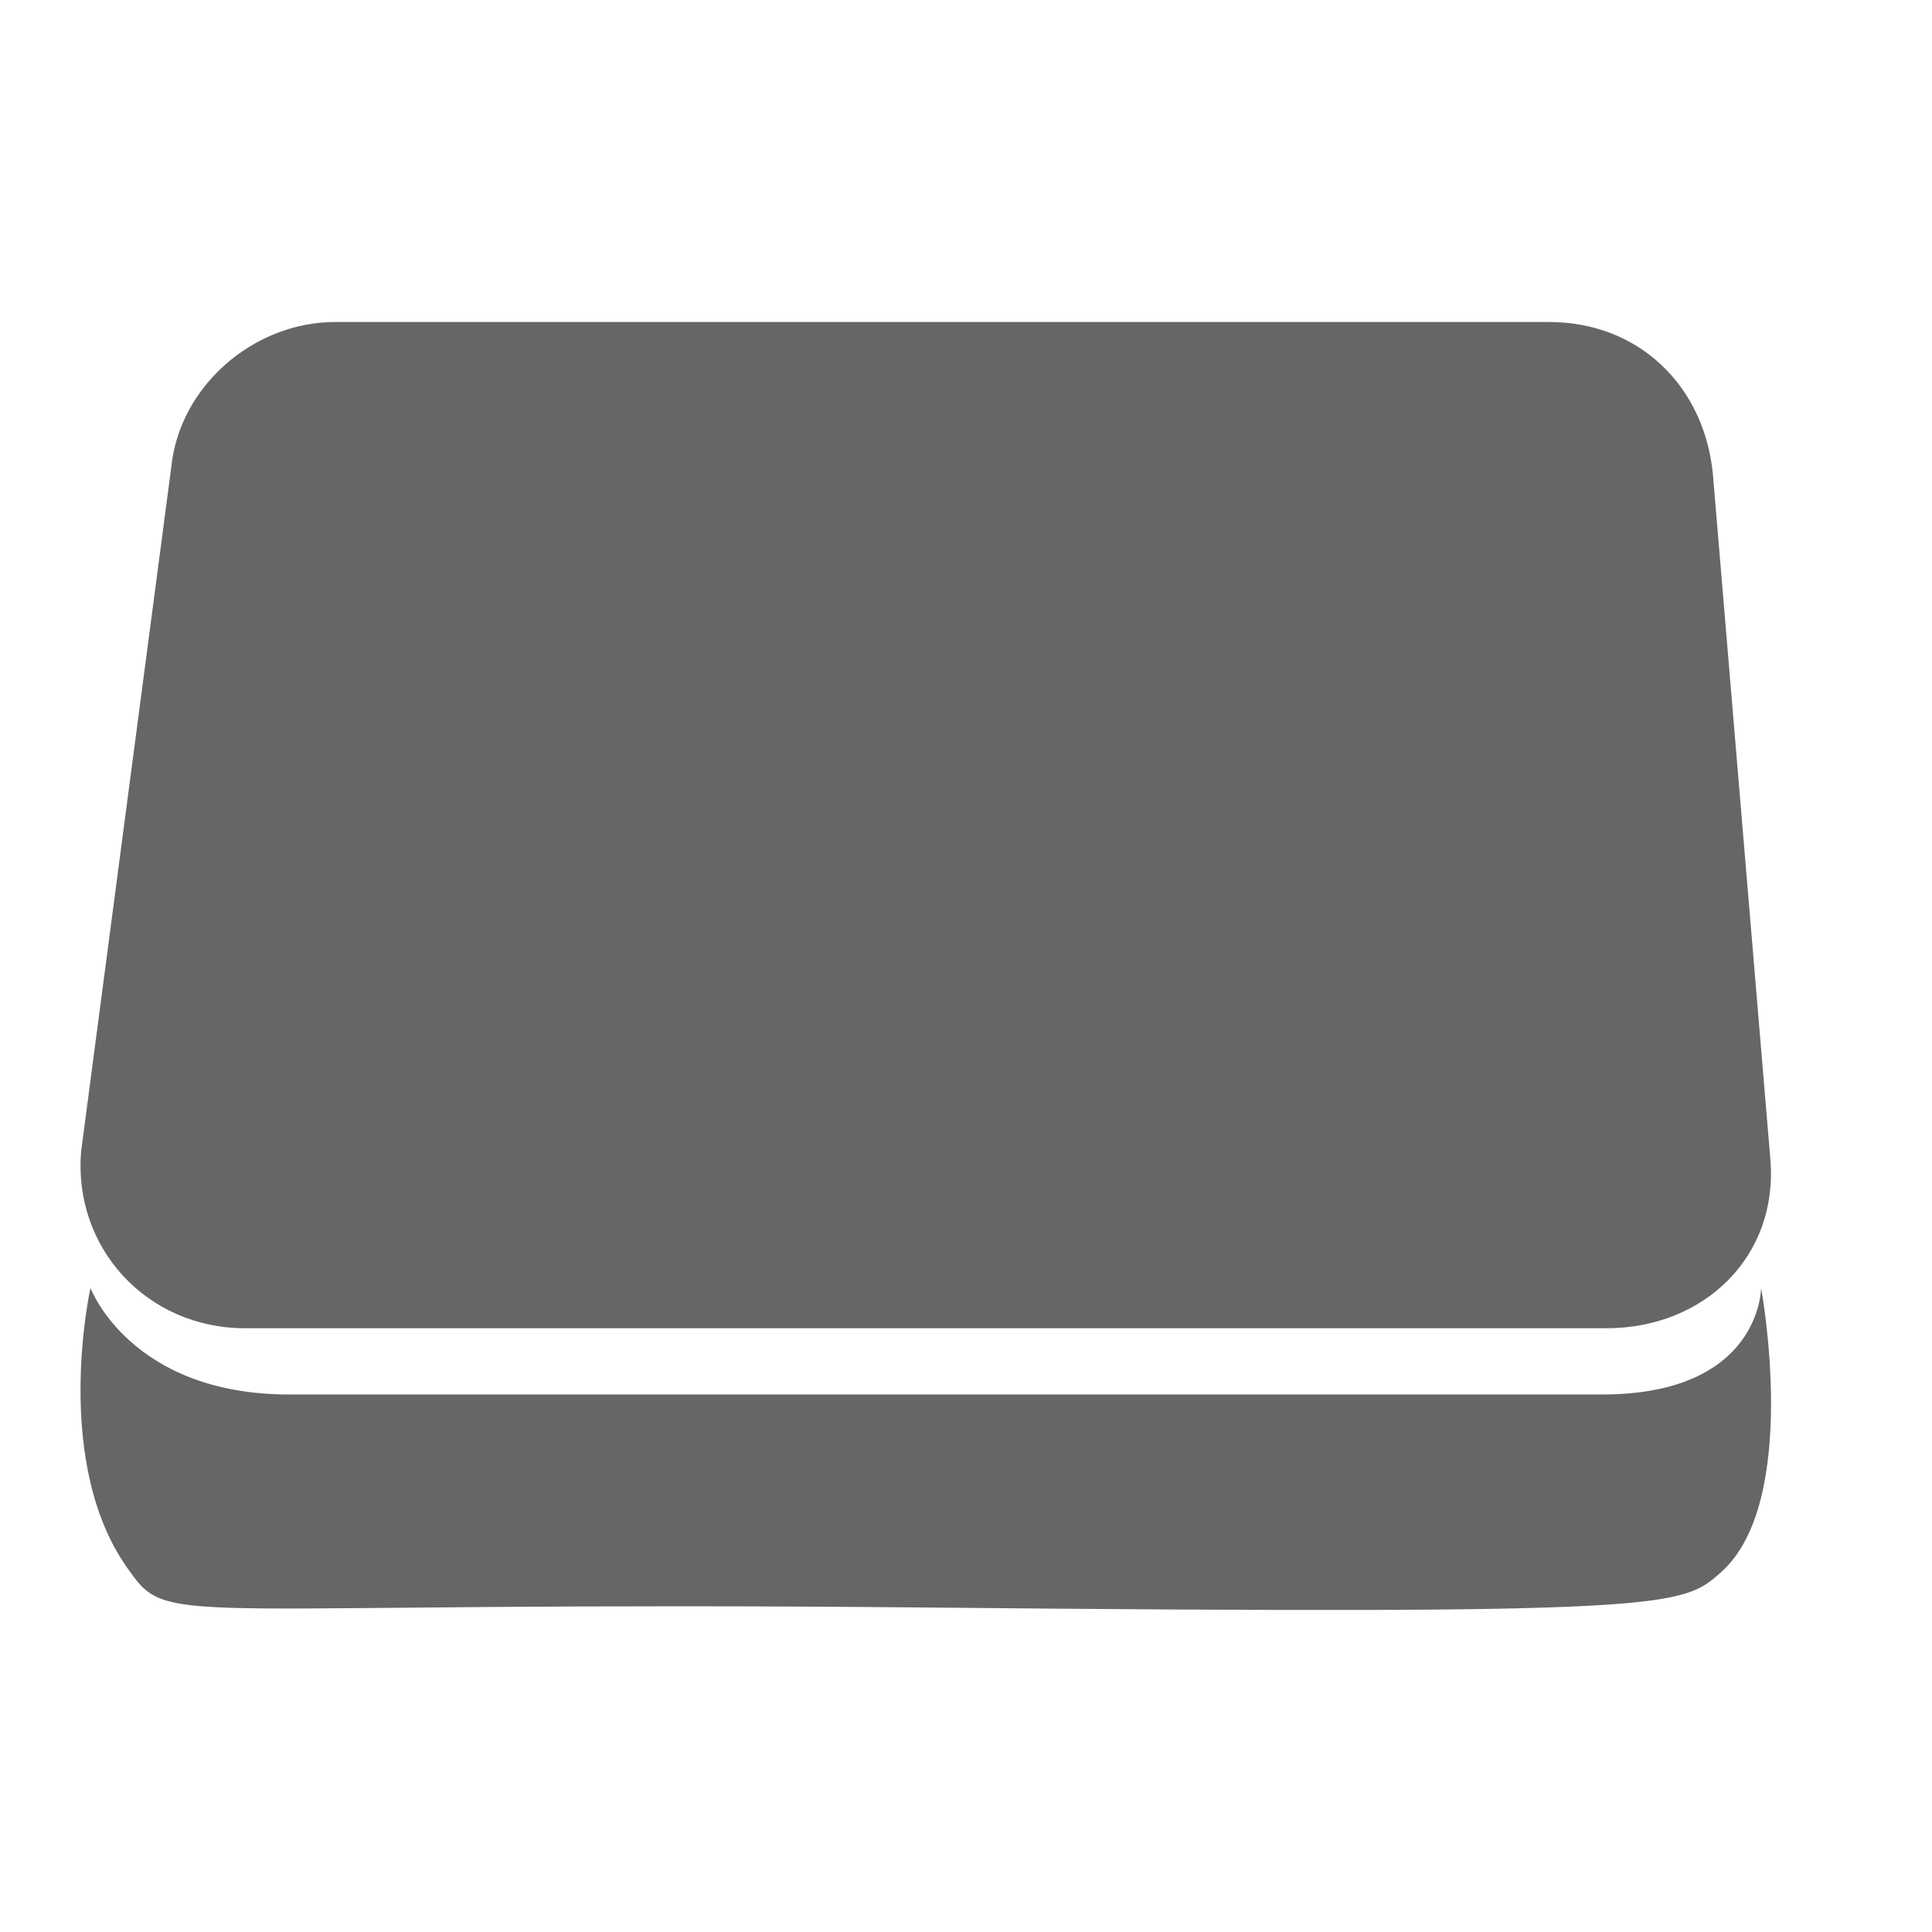 <svg width="24" height="24" viewBox="0 0 24 24" fill="none" xmlns="http://www.w3.org/2000/svg">
    <defs>
        <mask id="hole">
            <rect width="24" height="24" fill="white"/>
            <ellipse cx="19.563" cy="18.563" rx="0.563" ry="0.563" fill="black"/>
        </mask>
    </defs>
    <path d="M2.128 5.8C2.23 4.8 3.147 4 4.166 4H19.242C20.362 4 21.177 4.8 21.279 5.9L21.992 14.4C22.094 15.6 21.177 16.5 19.955 16.5H3.045C1.823 16.5 0.906 15.5 1.008 14.3L2.128 5.8Z" fill="#666666"/>
<path d="M1.124 16C1.124 16 1.618 17.323 3.594 17.323C5.571 17.323 11.5 17.323 11.5 17.323C11.5 17.323 17.924 17.323 19.9 17.323C21.877 17.323 21.877 16 21.877 16C21.877 16 22.371 18.646 21.382 19.528C20.888 19.969 20.789 20.058 11.5 19.969C2.211 19.881 2.112 20.234 1.618 19.528C0.629 18.205 1.124 16 1.124 16Z" fill="#666666" mask="url(#hole)"/>
</svg>
